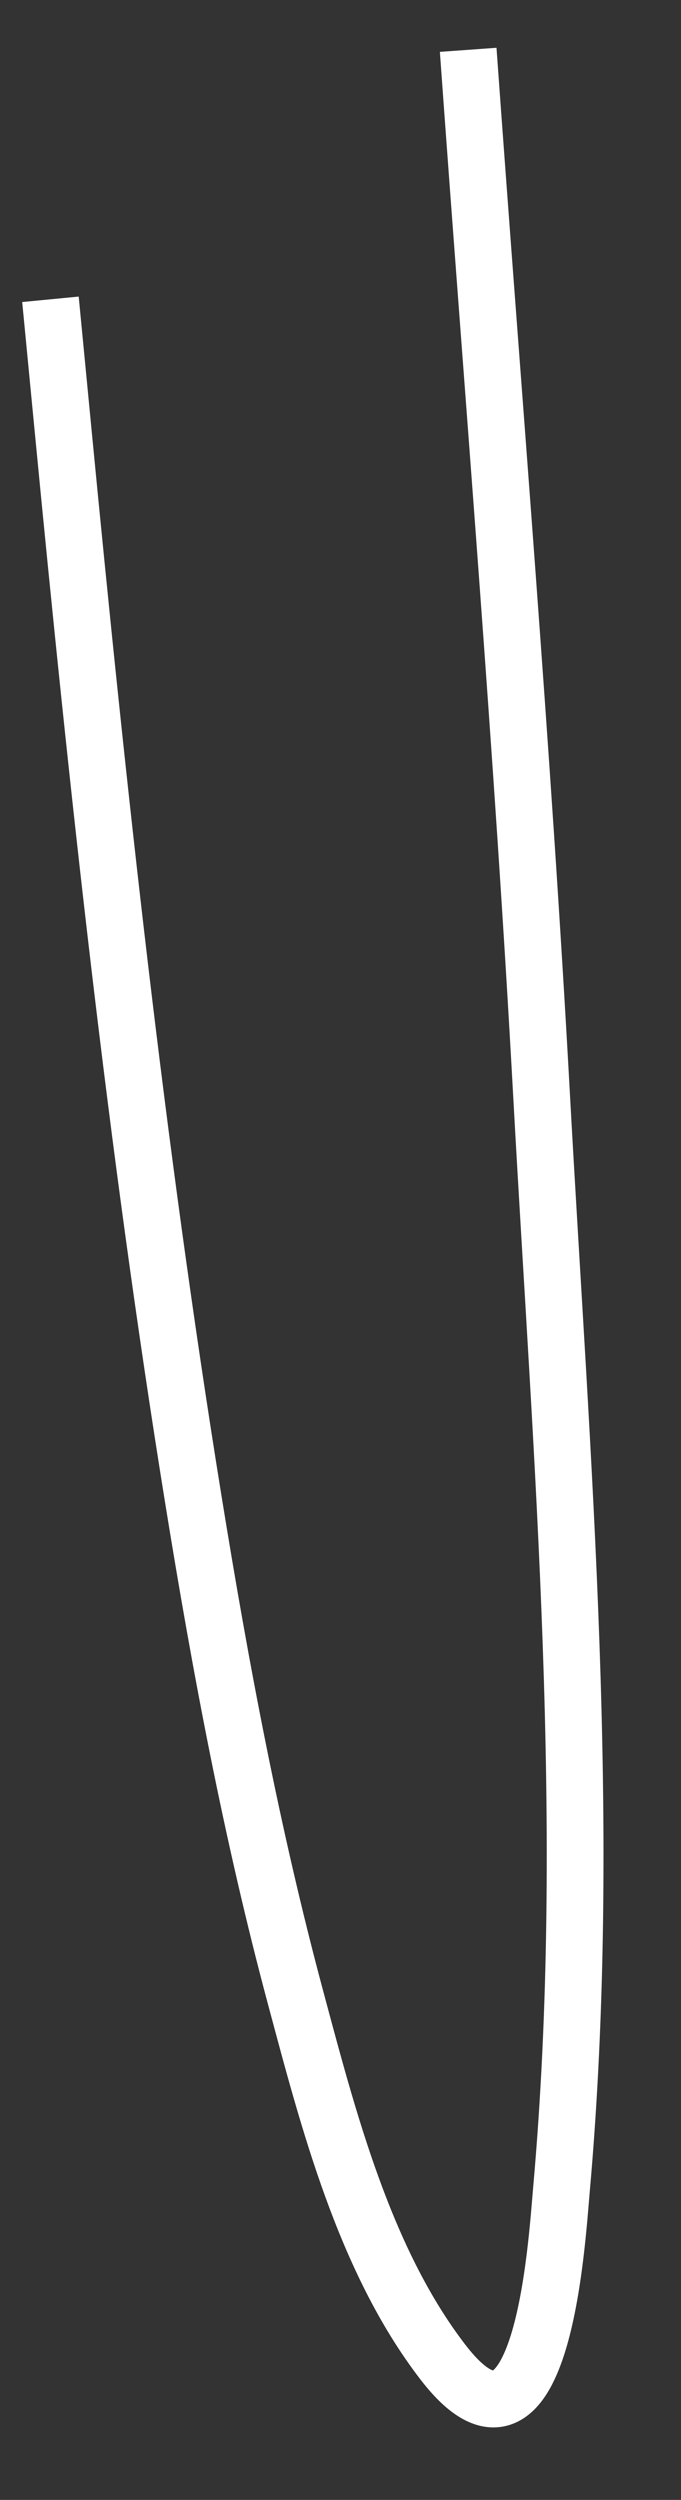 ﻿<?xml version="1.0" encoding="utf-8"?>
<svg version="1.1" xmlns:xlink="http://www.w3.org/1999/xlink" width="12px" height="44px" xmlns="http://www.w3.org/2000/svg">
  <rect width="100%" height="100%" fill="#333333" stroke="none"/>
  <g transform="matrix(1 0 0 1 -615 -18119 )">
    <path d="M 8.25 0.877  C 8.692 7.02  9.208 13.162  9.545 19.311  C 9.894 25.678  10.46 32.162  9.894 38.531  C 9.809 39.493  9.554 43.845  7.807 41.578  C 6.42 39.778  5.787 37.311  5.212 35.173  C 4.438 32.292  3.886 29.352  3.41 26.412  C 2.398 20.163  1.719 13.863  1.111 7.565  C 1.037 6.799  0.963 6.034  0.889 5.268  " stroke-width="1" stroke="#ffffff" fill="none" transform="matrix(1 0 0 1 615 18119 )" />
  </g>
</svg>